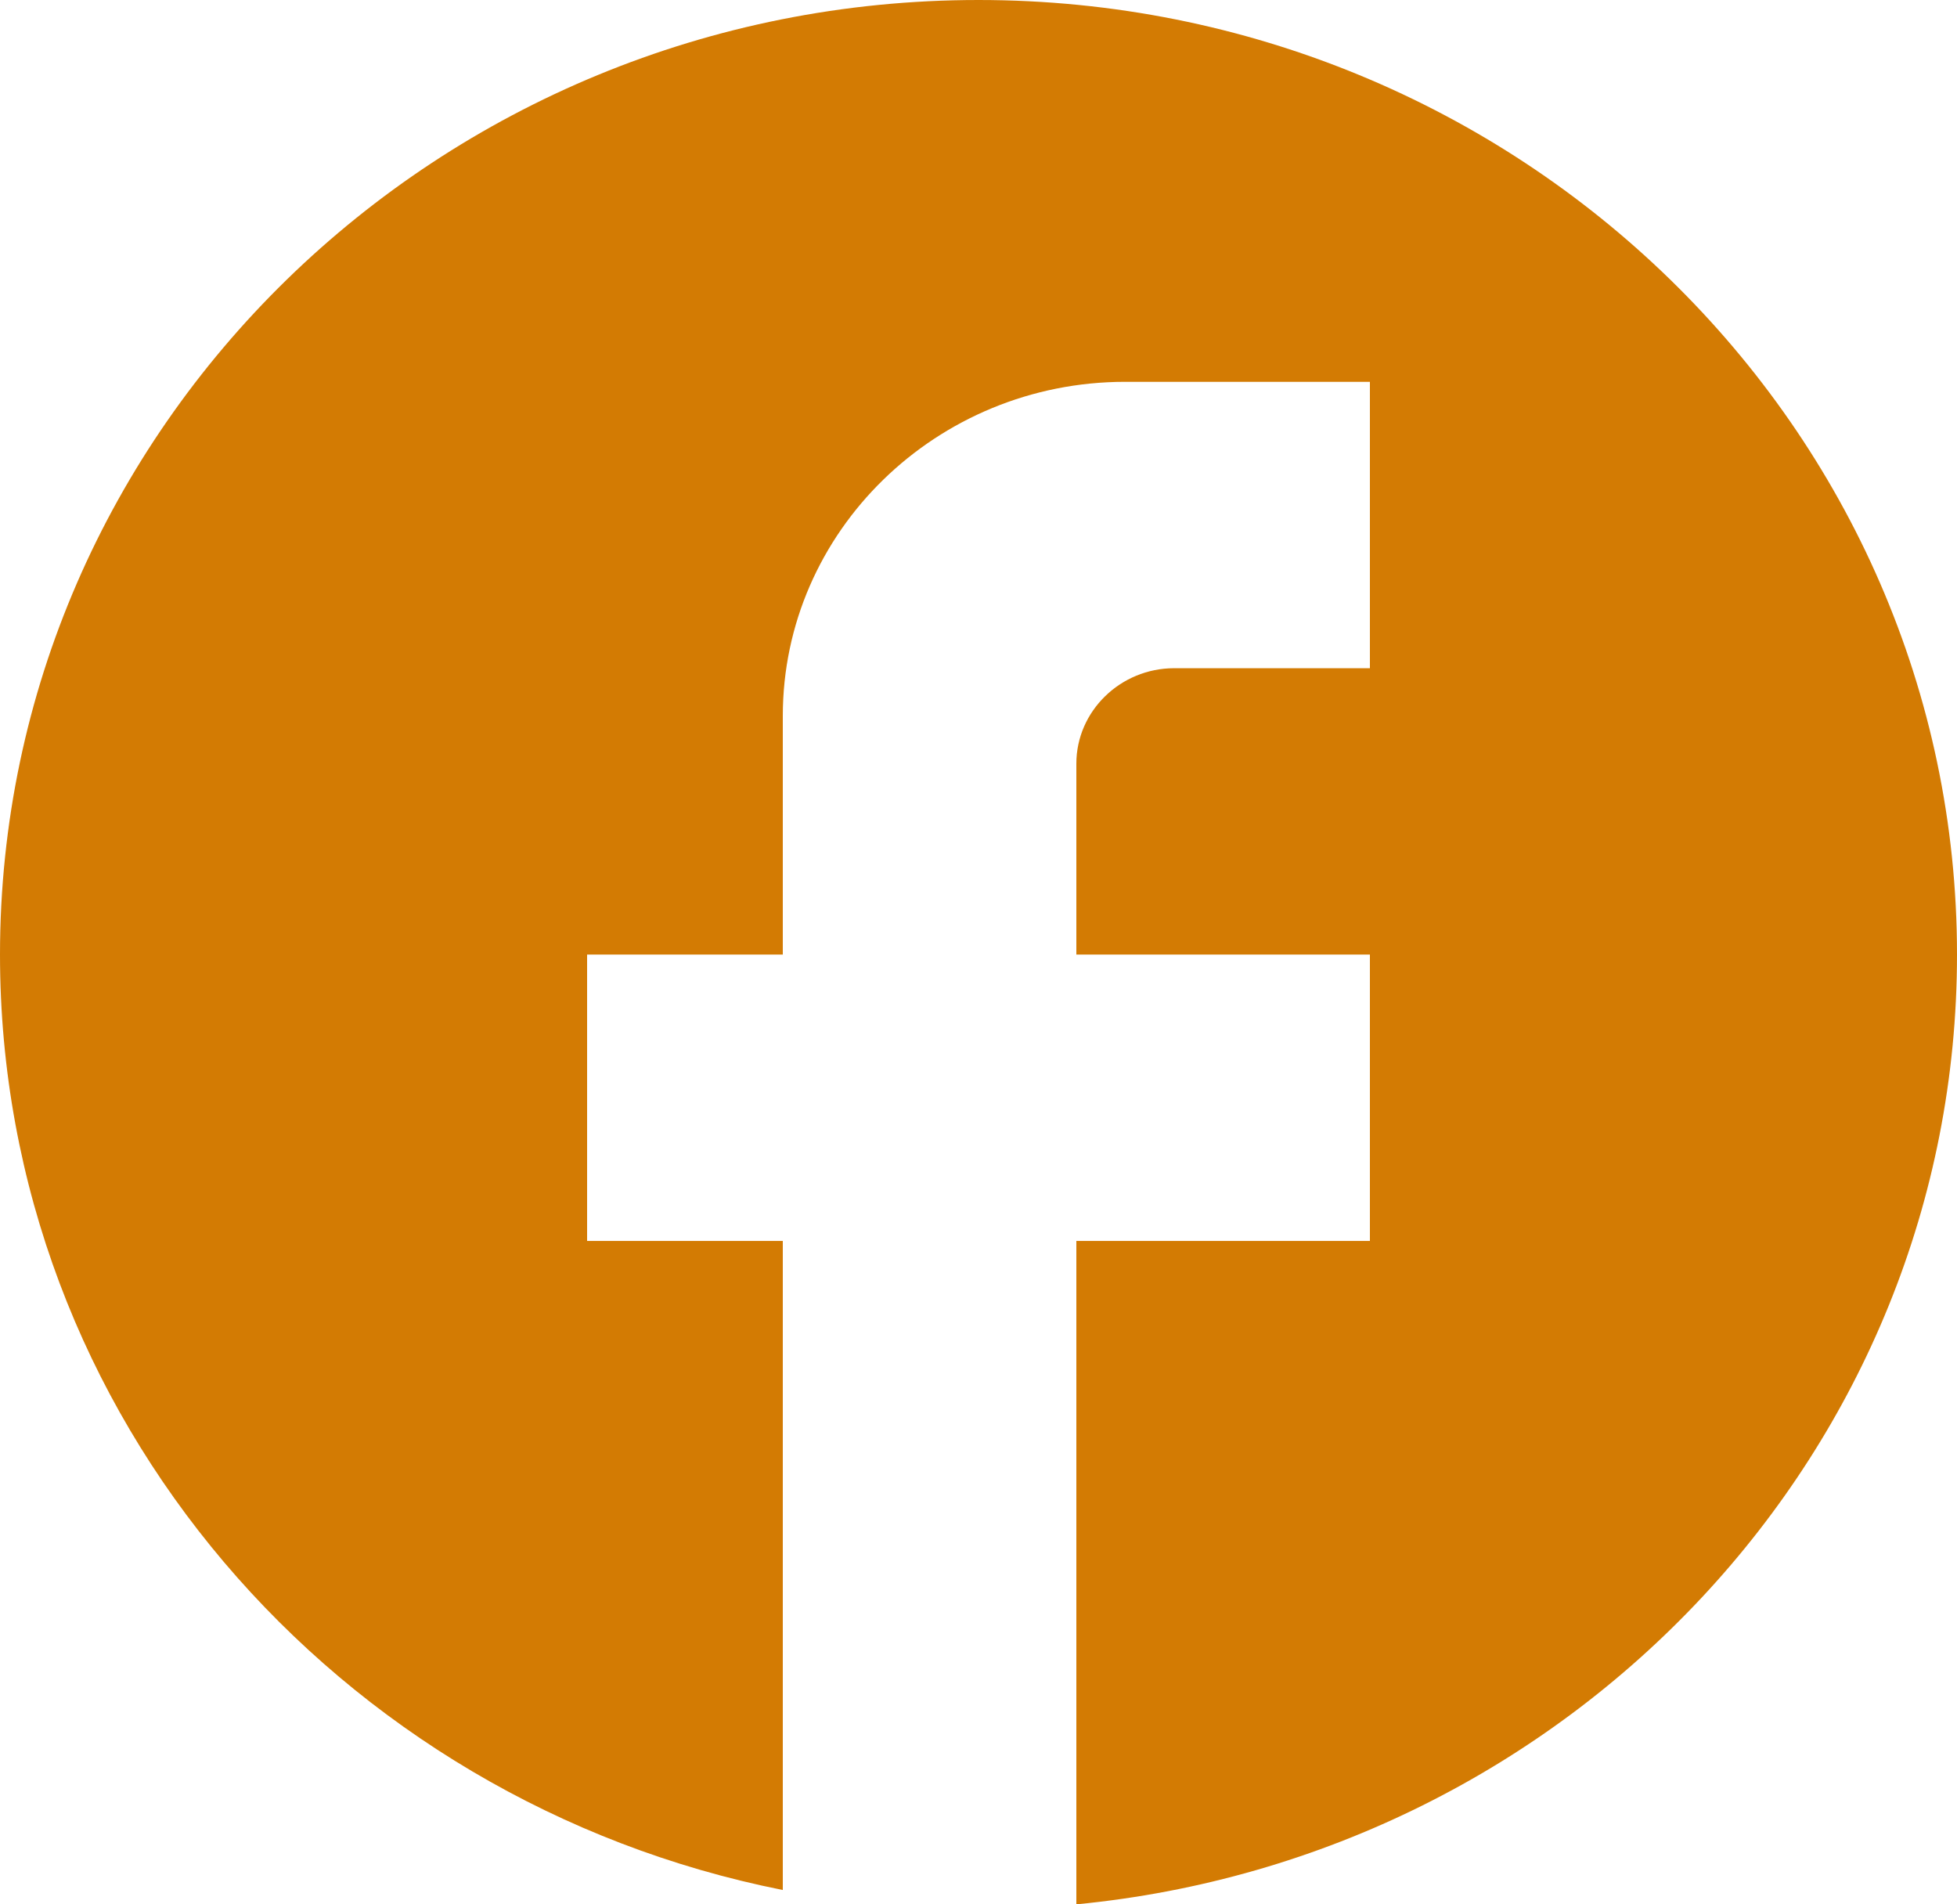 <?xml version="1.0" encoding="UTF-8" standalone="no"?><svg width='37' height='36' viewBox='0 0 37 36' fill='none' xmlns='http://www.w3.org/2000/svg'>
<path d='M37 18.045C37 8.084 28.712 0 18.5 0C8.288 0 0 8.084 0 18.045C0 26.779 6.364 34.051 14.8 35.729V23.459H11.1V18.045H14.8V13.534C14.8 10.051 17.704 7.218 21.275 7.218H25.9V12.632H22.2C21.183 12.632 20.35 13.444 20.35 14.436V18.045H25.9V23.459H20.35V36C29.692 35.098 37 27.41 37 18.045Z' fill='#D37B03'/>
</svg>
